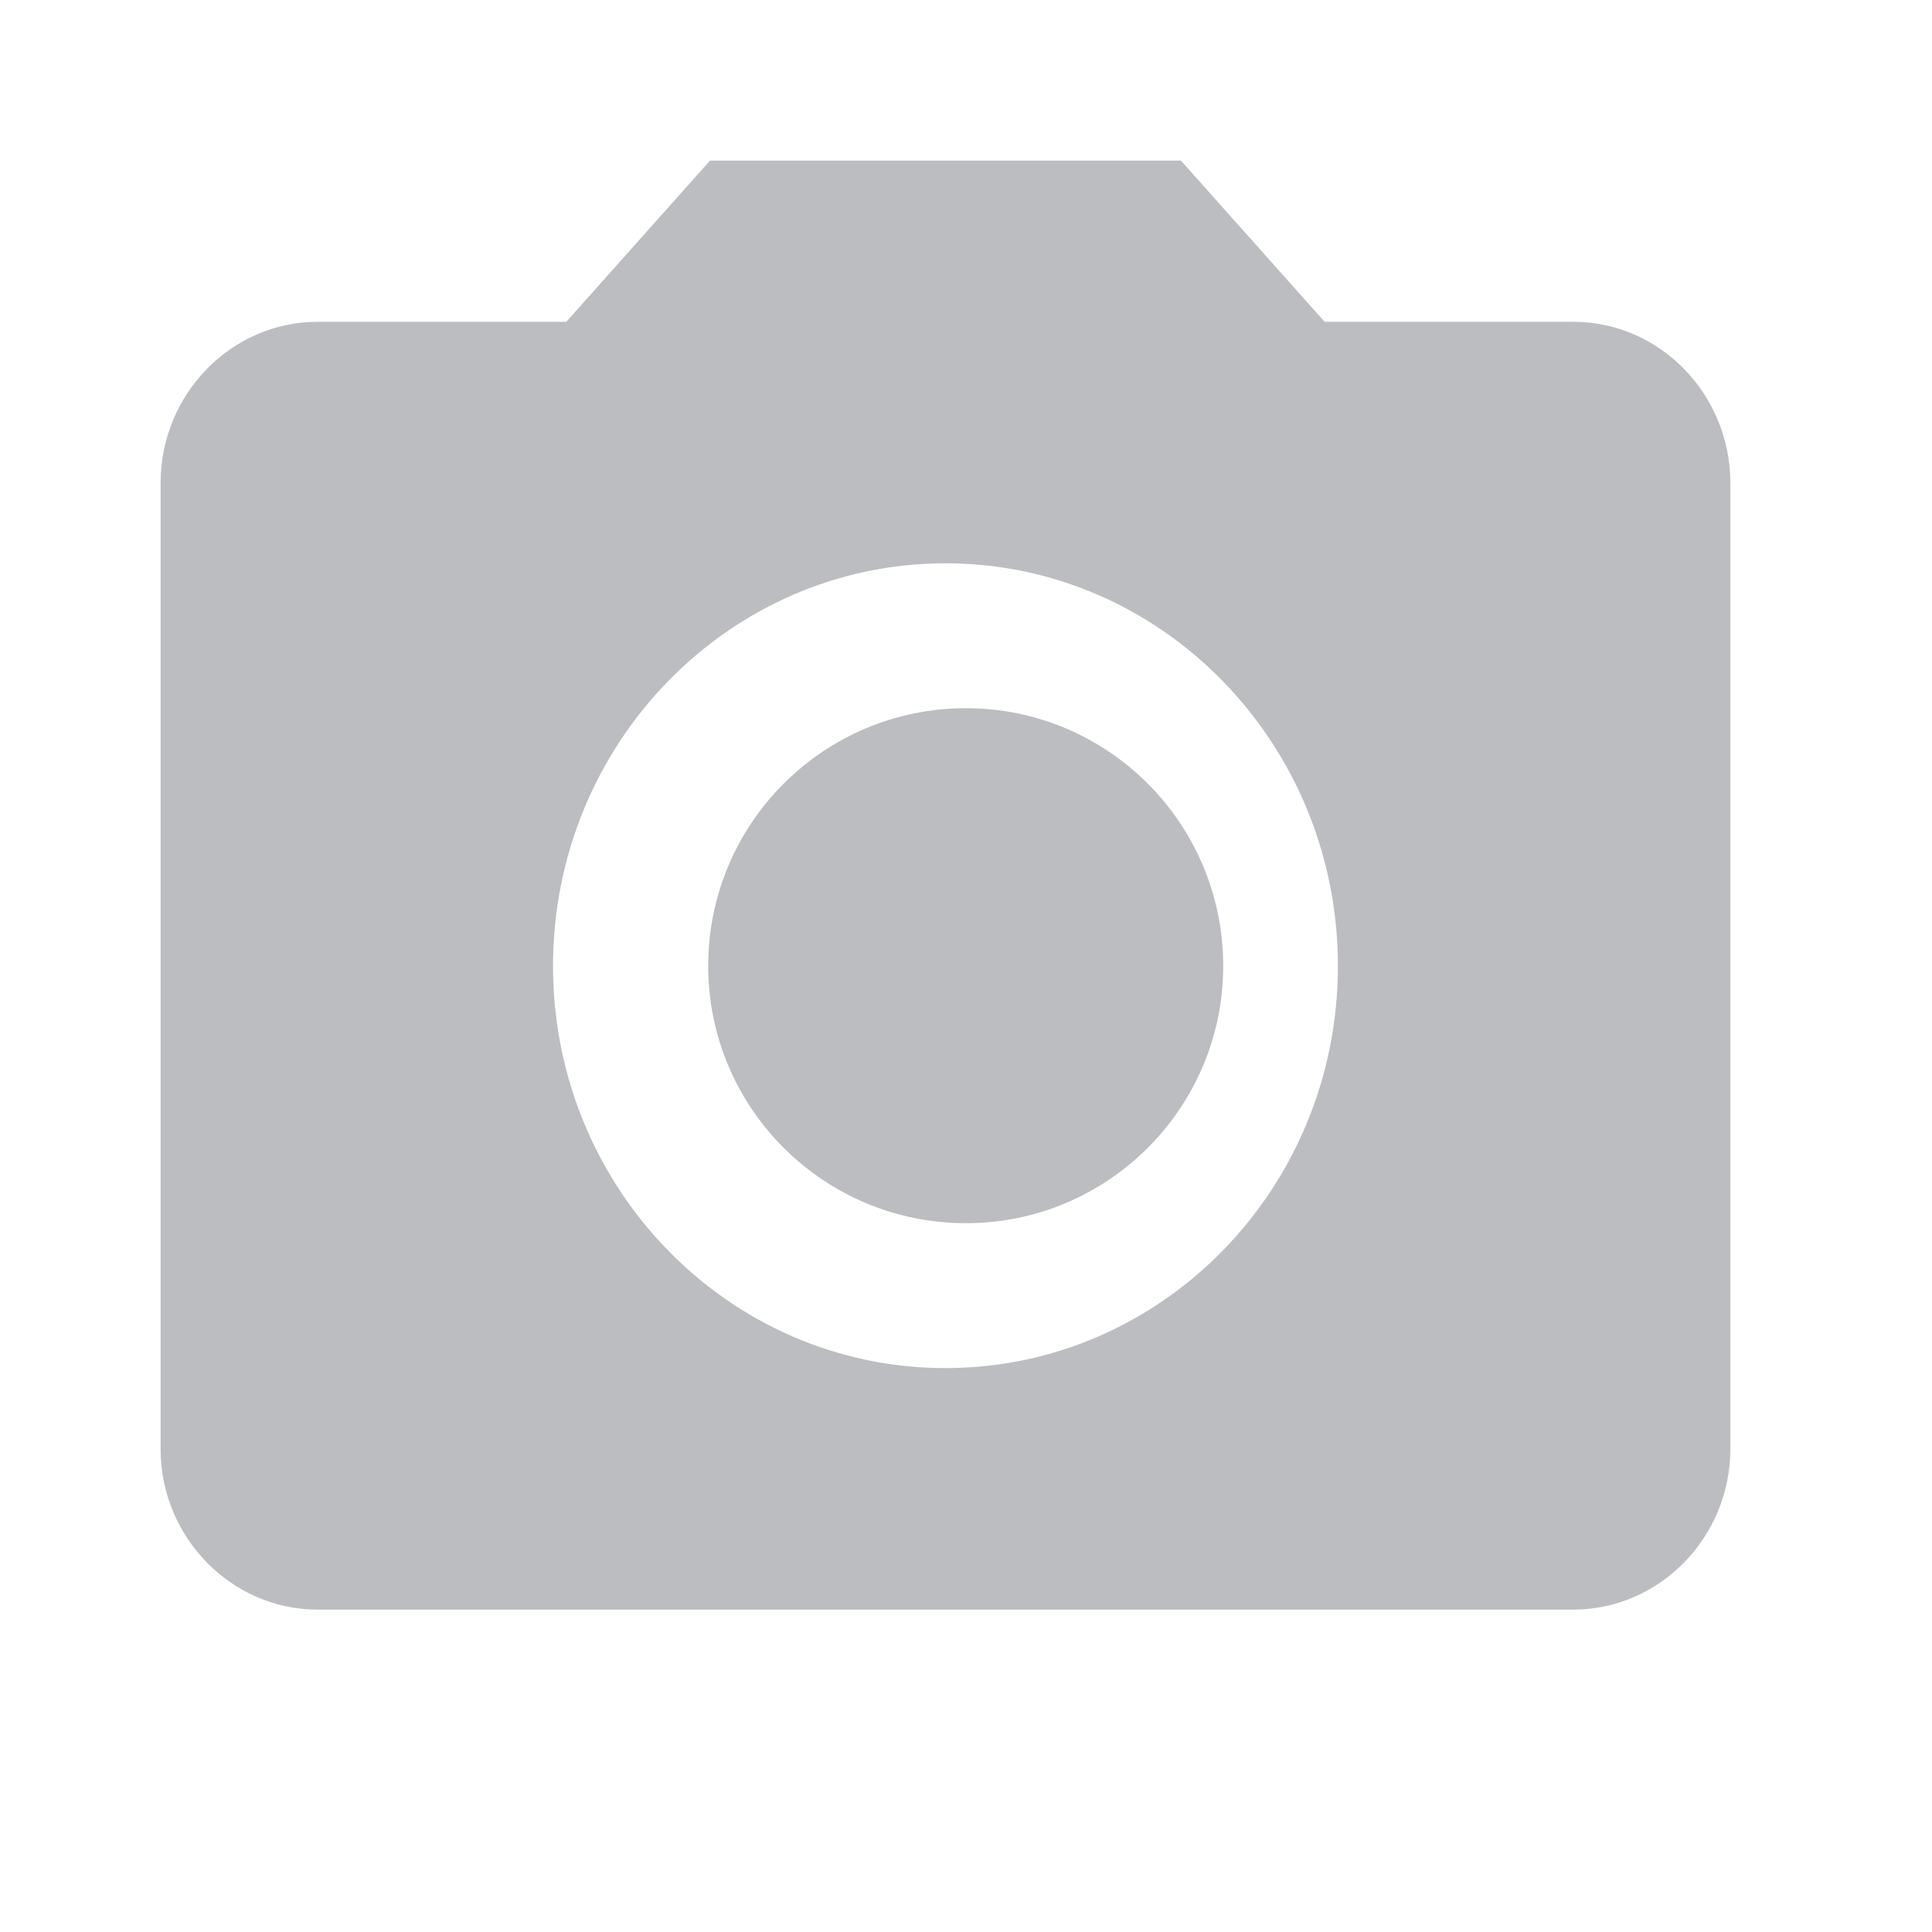 <svg width="32" height="32" viewBox="0 0 32 32" fill="none" xmlns="http://www.w3.org/2000/svg" xmlns:xlink="http://www.w3.org/1999/xlink">
	<desc>
			Created with Pixso.
	</desc>
	<defs>
		<clipPath id="clip85_260">
			<rect id="local_see" width="32" height="32" fill="white" fill-opacity="0"/>
		</clipPath>
	</defs>
	<g clip-path="url(#clip85_260)">
		<path id="Vector" d="M20.26 16C20.26 18.35 18.35 20.26 16 20.26C13.64 20.26 11.73 18.35 11.73 16C11.73 13.64 13.64 11.73 16 11.73C18.35 11.73 20.26 13.64 20.26 16Z" fill="#BBBDC1" fill-opacity="1" fill-rule="evenodd"/>
		<path id="Vector" d="M11.76 2.66L9.38 5.33L5.26 5.33C3.83 5.33 2.66 6.53 2.66 8L2.66 24C2.66 25.46 3.83 26.66 5.26 26.66L26.06 26.66C27.49 26.66 28.66 25.46 28.66 24L28.66 8C28.66 6.53 27.49 5.33 26.06 5.33L21.94 5.33L19.56 2.66L11.76 2.66ZM15.66 22.66C12.07 22.66 9.16 19.68 9.16 16C9.16 12.32 12.07 9.33 15.66 9.33C19.25 9.33 22.16 12.32 22.16 16C22.16 19.68 19.25 22.66 15.66 22.66Z" fill="#BBBDC1" fill-opacity="1" fill-rule="nonzero"/>
	</g>
</svg>
